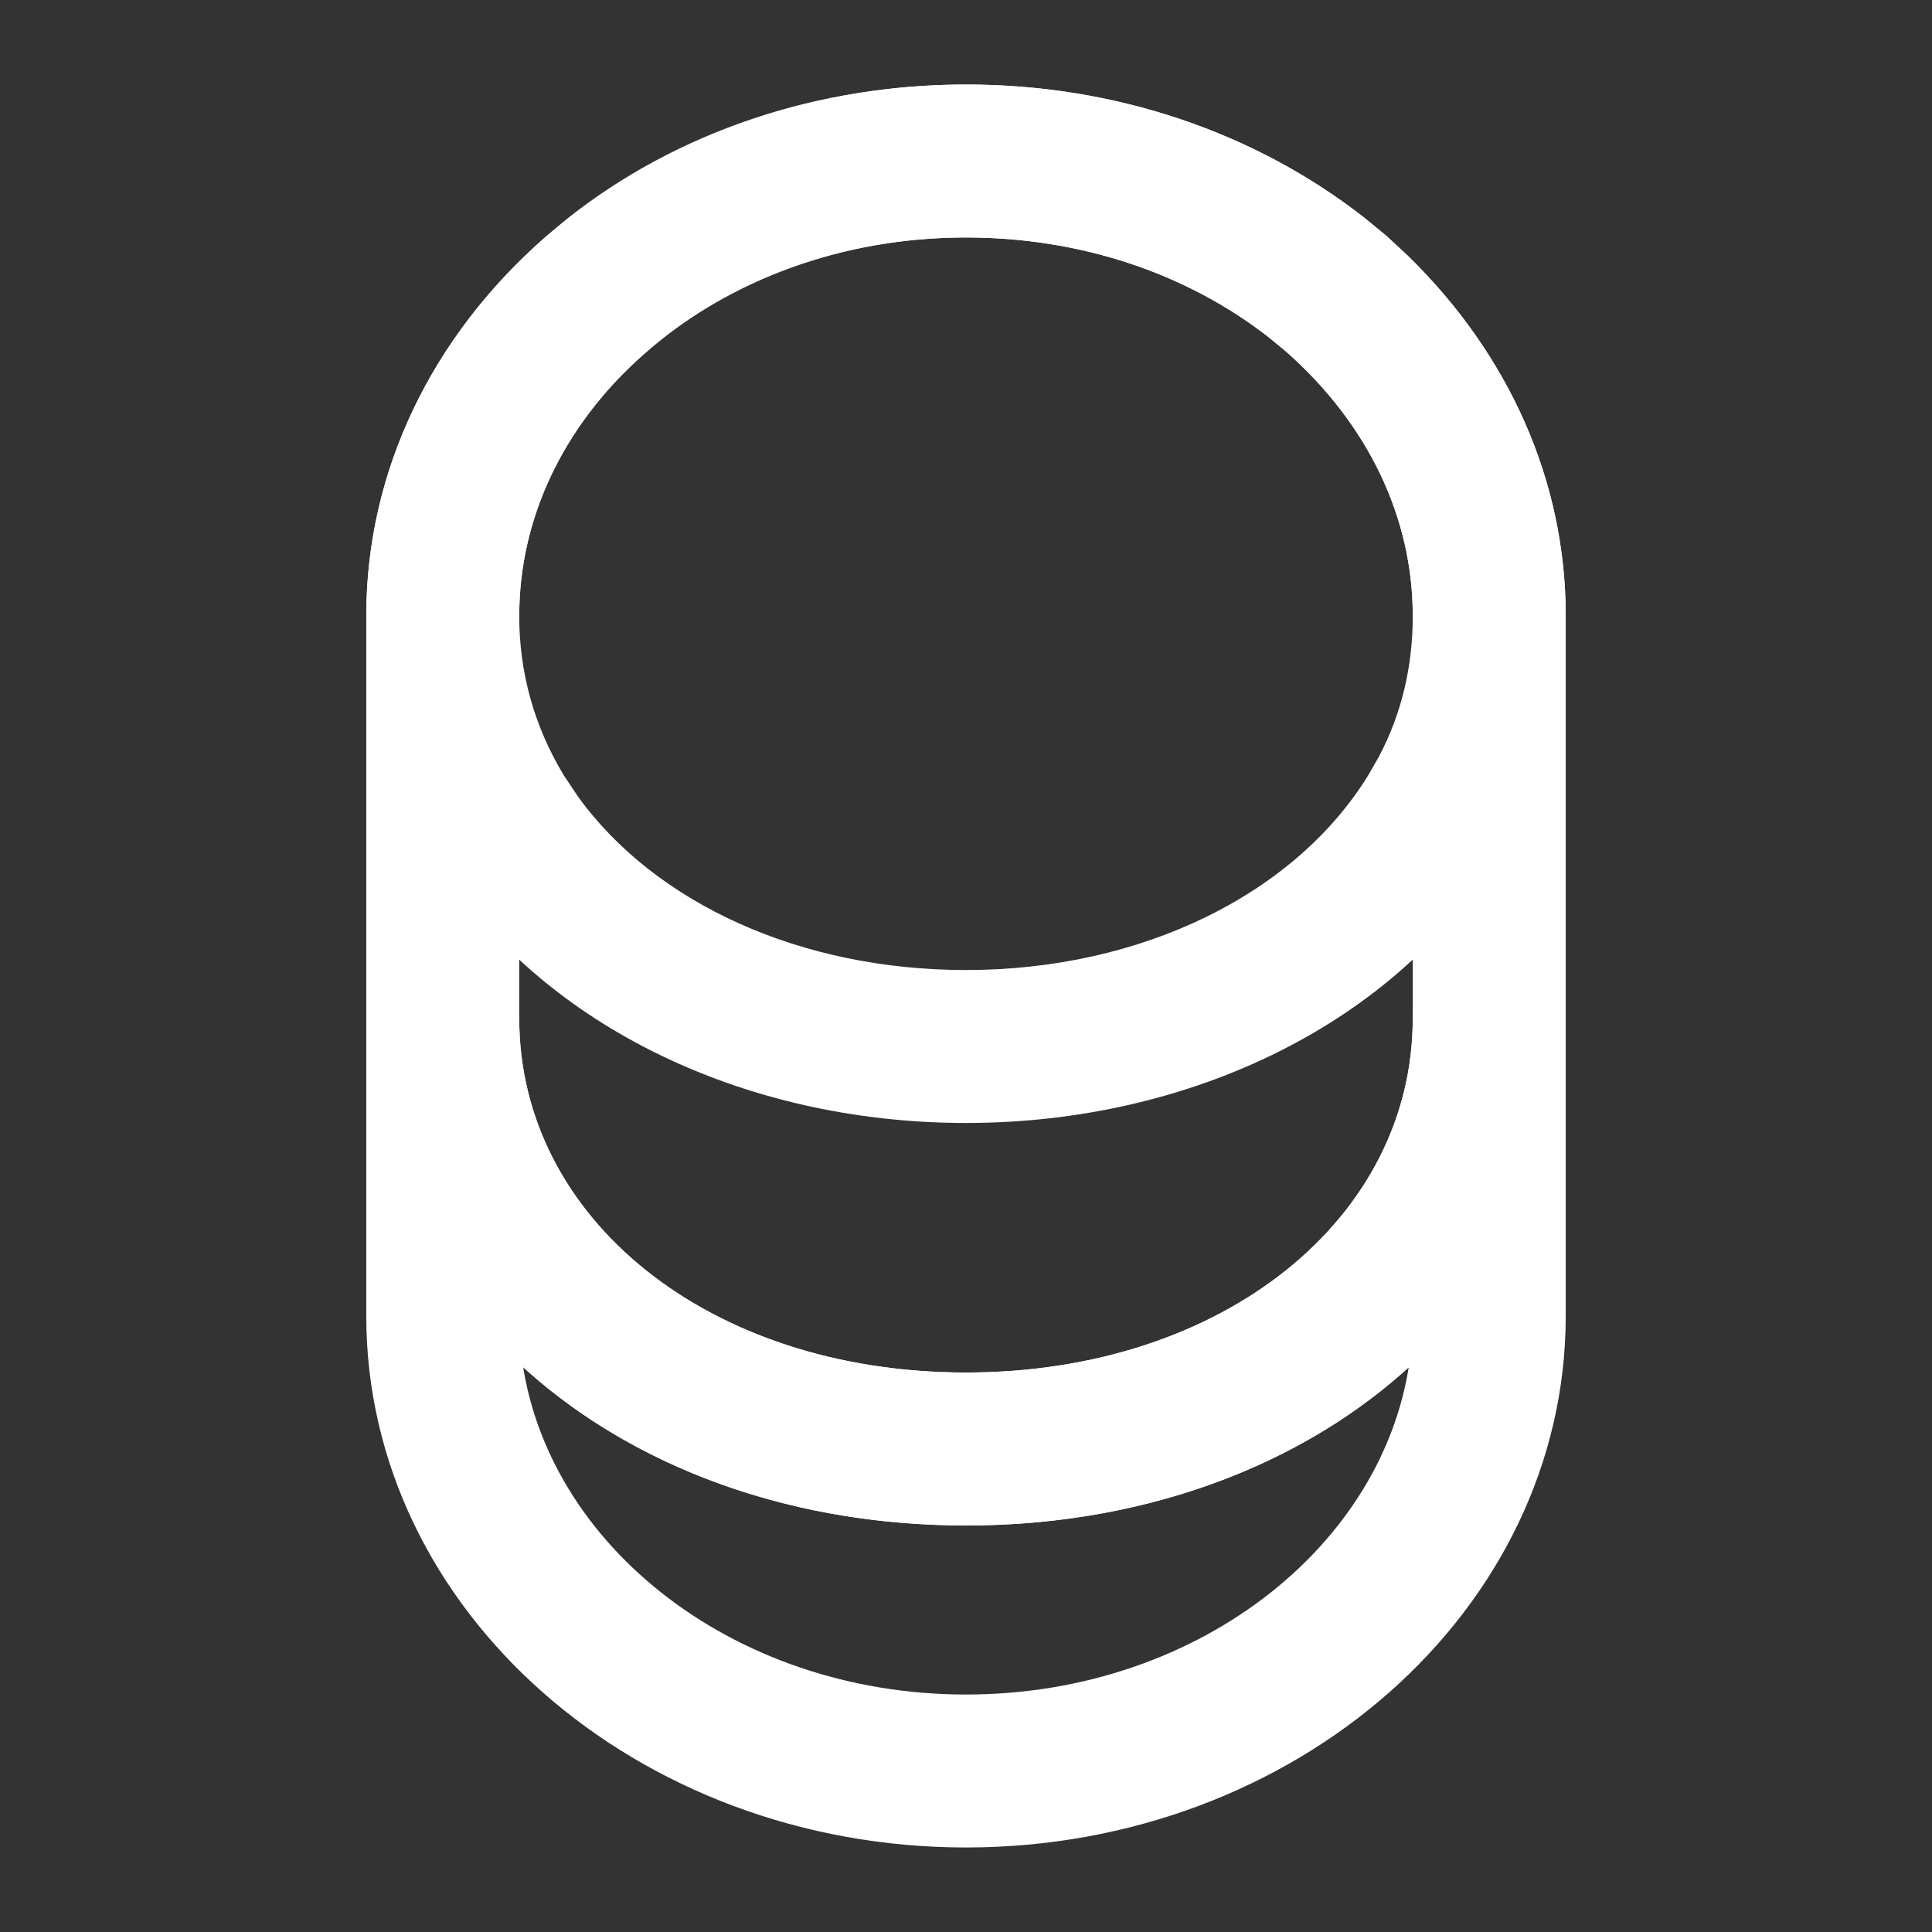 <svg width="24" height="24" viewBox="0 0 24 24" fill="none" xmlns="http://www.w3.org/2000/svg">
<rect x="0" y="0" width="24" height="24" fill="#333333" stroke="none"/>
<path d="M18.5 11.8C18.965 11.8 19.35 12.185 19.35 12.65V16.35C19.349 19.947 16.043 22.85 12 22.85C7.957 22.85 4.651 19.947 4.65 16.35V12.65C4.65 12.185 5.035 11.8 5.5 11.8C5.965 11.8 6.35 12.185 6.35 12.65C6.35 15.195 8.753 17.15 12 17.15C15.247 17.15 17.65 15.195 17.65 12.65C17.65 12.185 18.035 11.8 18.5 11.8ZM17.634 16.72C16.307 18.039 14.303 18.85 12 18.85C9.696 18.85 7.7 18.039 6.365 16.72C6.589 19.181 9.015 21.15 12 21.15C14.985 21.15 17.41 19.181 17.634 16.72Z" fill="white" stroke="white" stroke-width="0.2"/>
<path d="M12 1.15C13.821 1.15 15.537 1.728 16.89 2.786L17.155 3.004L17.156 3.005L17.413 3.243C18.661 4.458 19.35 6.008 19.35 7.65C19.349 8.559 19.132 9.436 18.723 10.227L18.535 10.562C17.303 12.598 14.787 13.85 12 13.85C9.213 13.85 6.697 12.598 5.465 10.562V10.562C4.935 9.697 4.65 8.689 4.65 7.65C4.65 5.899 5.434 4.252 6.844 3.015L7.108 2.795C8.454 1.728 10.179 1.15 12 1.15ZM12 2.85C10.462 2.85 9.026 3.362 7.956 4.305L7.955 4.306C6.915 5.208 6.35 6.402 6.35 7.65C6.35 8.381 6.545 9.063 6.915 9.678L7.101 9.957C8.086 11.316 9.924 12.15 12 12.15C14.214 12.15 16.157 11.191 17.085 9.678L17.219 9.444C17.509 8.893 17.65 8.291 17.65 7.65C17.65 6.403 17.085 5.209 16.035 4.286L15.83 4.117C14.786 3.3 13.442 2.85 12 2.85Z" fill="white" stroke="white" stroke-width="0.2"/>
<path d="M12 1.15C13.821 1.15 15.537 1.728 16.89 2.786L17.155 3.004L17.156 3.005L17.413 3.243C18.661 4.458 19.35 6.008 19.35 7.65V12.65C19.349 16.201 16.168 18.85 12 18.85C7.832 18.85 4.651 16.201 4.65 12.65V7.65C4.65 4.054 7.957 1.15 12 1.15ZM12 2.85C8.87 2.85 6.35 5.02 6.35 7.65V12.65C6.35 15.195 8.753 17.15 12 17.15C15.246 17.15 17.65 15.195 17.65 12.65V7.65C17.65 6.403 17.085 5.209 16.035 4.286L15.83 4.117C14.786 3.3 13.442 2.85 12 2.85Z" fill="white" stroke="white" stroke-width="0.2"/>
</svg>
